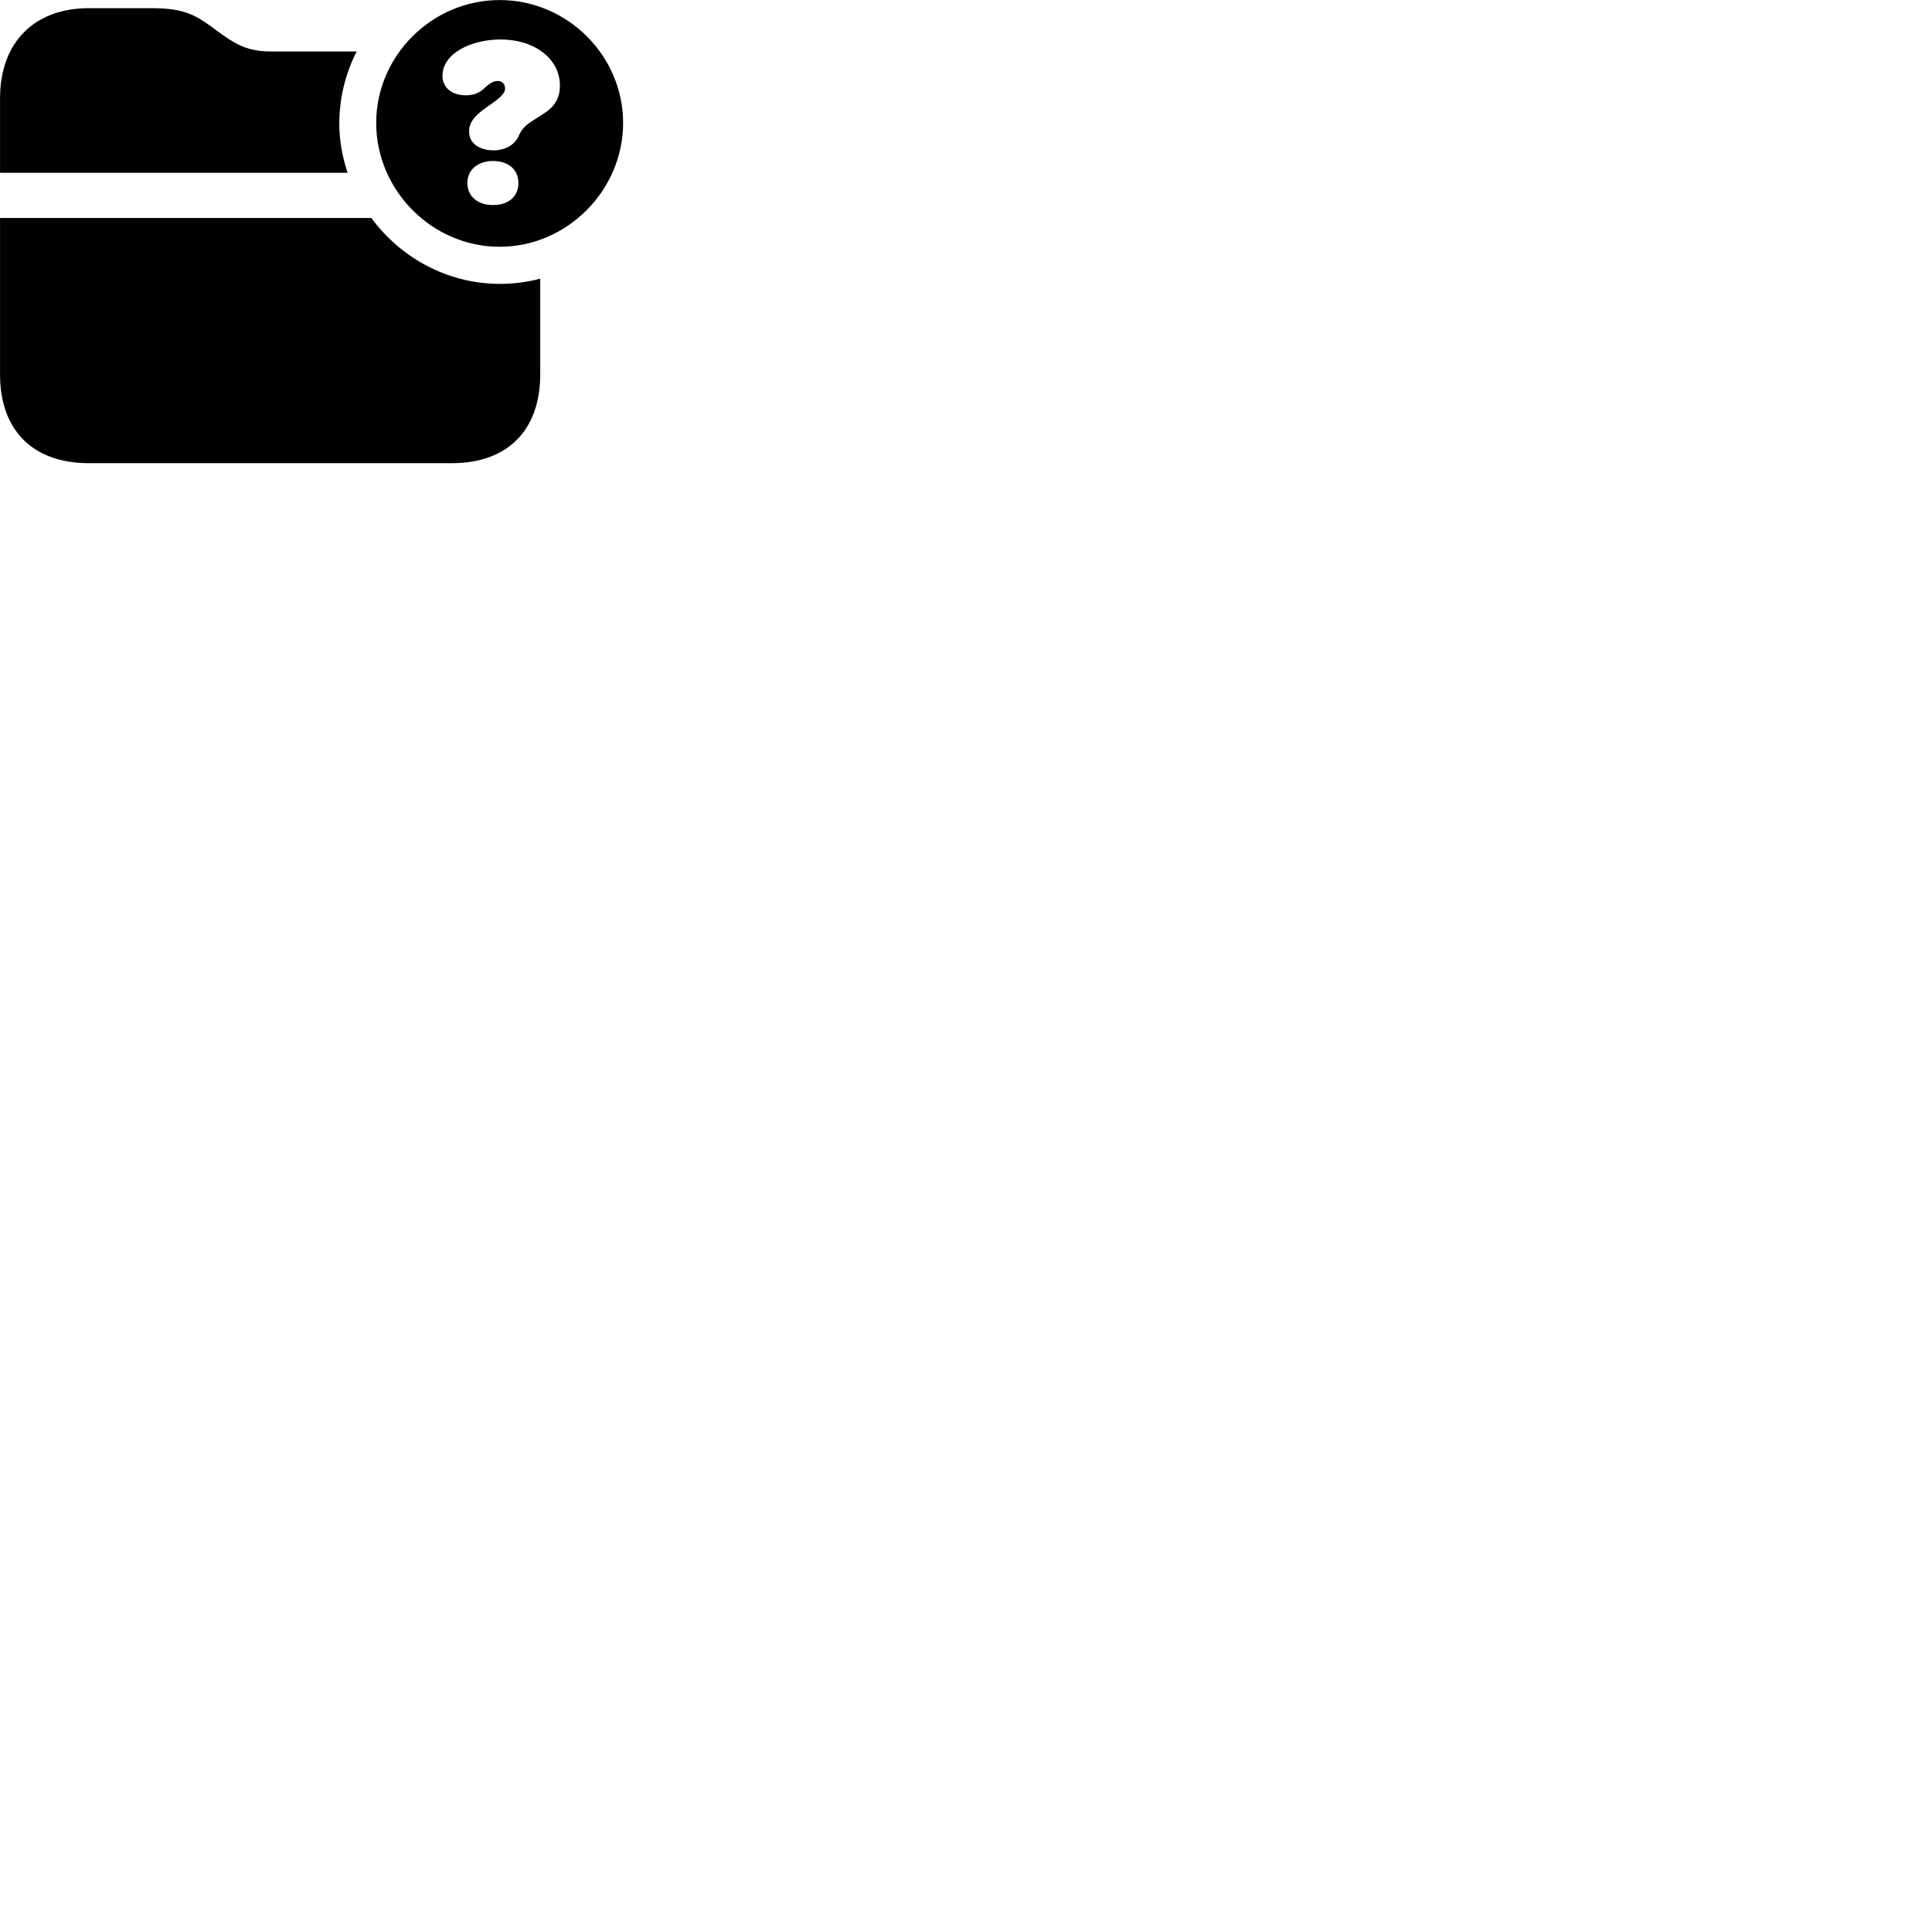 
        <svg xmlns="http://www.w3.org/2000/svg" viewBox="0 0 100 100">
            <path d="M25.862 12.773C29.352 12.773 32.252 9.853 32.252 6.363C32.252 2.883 29.372 0.003 25.862 0.003C22.362 0.003 19.472 2.883 19.472 6.363C19.472 9.853 22.362 12.773 25.862 12.773ZM0.002 8.943H17.992C17.722 8.133 17.562 7.273 17.562 6.403C17.562 5.073 17.882 3.793 18.462 2.663H14.042C13.022 2.663 12.392 2.433 11.492 1.783L11.012 1.433C9.982 0.663 9.342 0.423 7.802 0.423H4.592C1.802 0.423 0.002 2.163 0.002 5.093ZM25.532 7.783C24.892 7.783 24.282 7.463 24.282 6.833V6.773C24.282 6.293 24.642 5.933 25.212 5.533C25.802 5.123 26.142 4.873 26.142 4.583C26.142 4.343 25.992 4.193 25.762 4.193C25.532 4.193 25.372 4.303 25.112 4.523C24.942 4.703 24.652 4.933 24.122 4.933C23.302 4.933 22.902 4.463 22.902 3.933C22.902 2.733 24.432 2.043 25.912 2.043C27.672 2.043 28.982 3.043 28.982 4.433C28.982 5.563 28.152 5.843 27.502 6.293C27.222 6.473 27.002 6.683 26.872 6.983C26.652 7.533 26.102 7.783 25.532 7.783ZM25.512 10.613C24.762 10.613 24.192 10.193 24.192 9.473C24.192 8.763 24.762 8.333 25.512 8.333C26.302 8.333 26.832 8.763 26.832 9.473C26.832 10.193 26.302 10.613 25.512 10.613ZM4.592 23.973H23.402C26.262 23.973 27.962 22.273 27.962 19.383V14.423C27.292 14.603 26.592 14.693 25.872 14.693C23.172 14.693 20.732 13.343 19.222 11.283H0.002V19.383C0.002 22.273 1.702 23.973 4.592 23.973Z" />
        </svg>
    